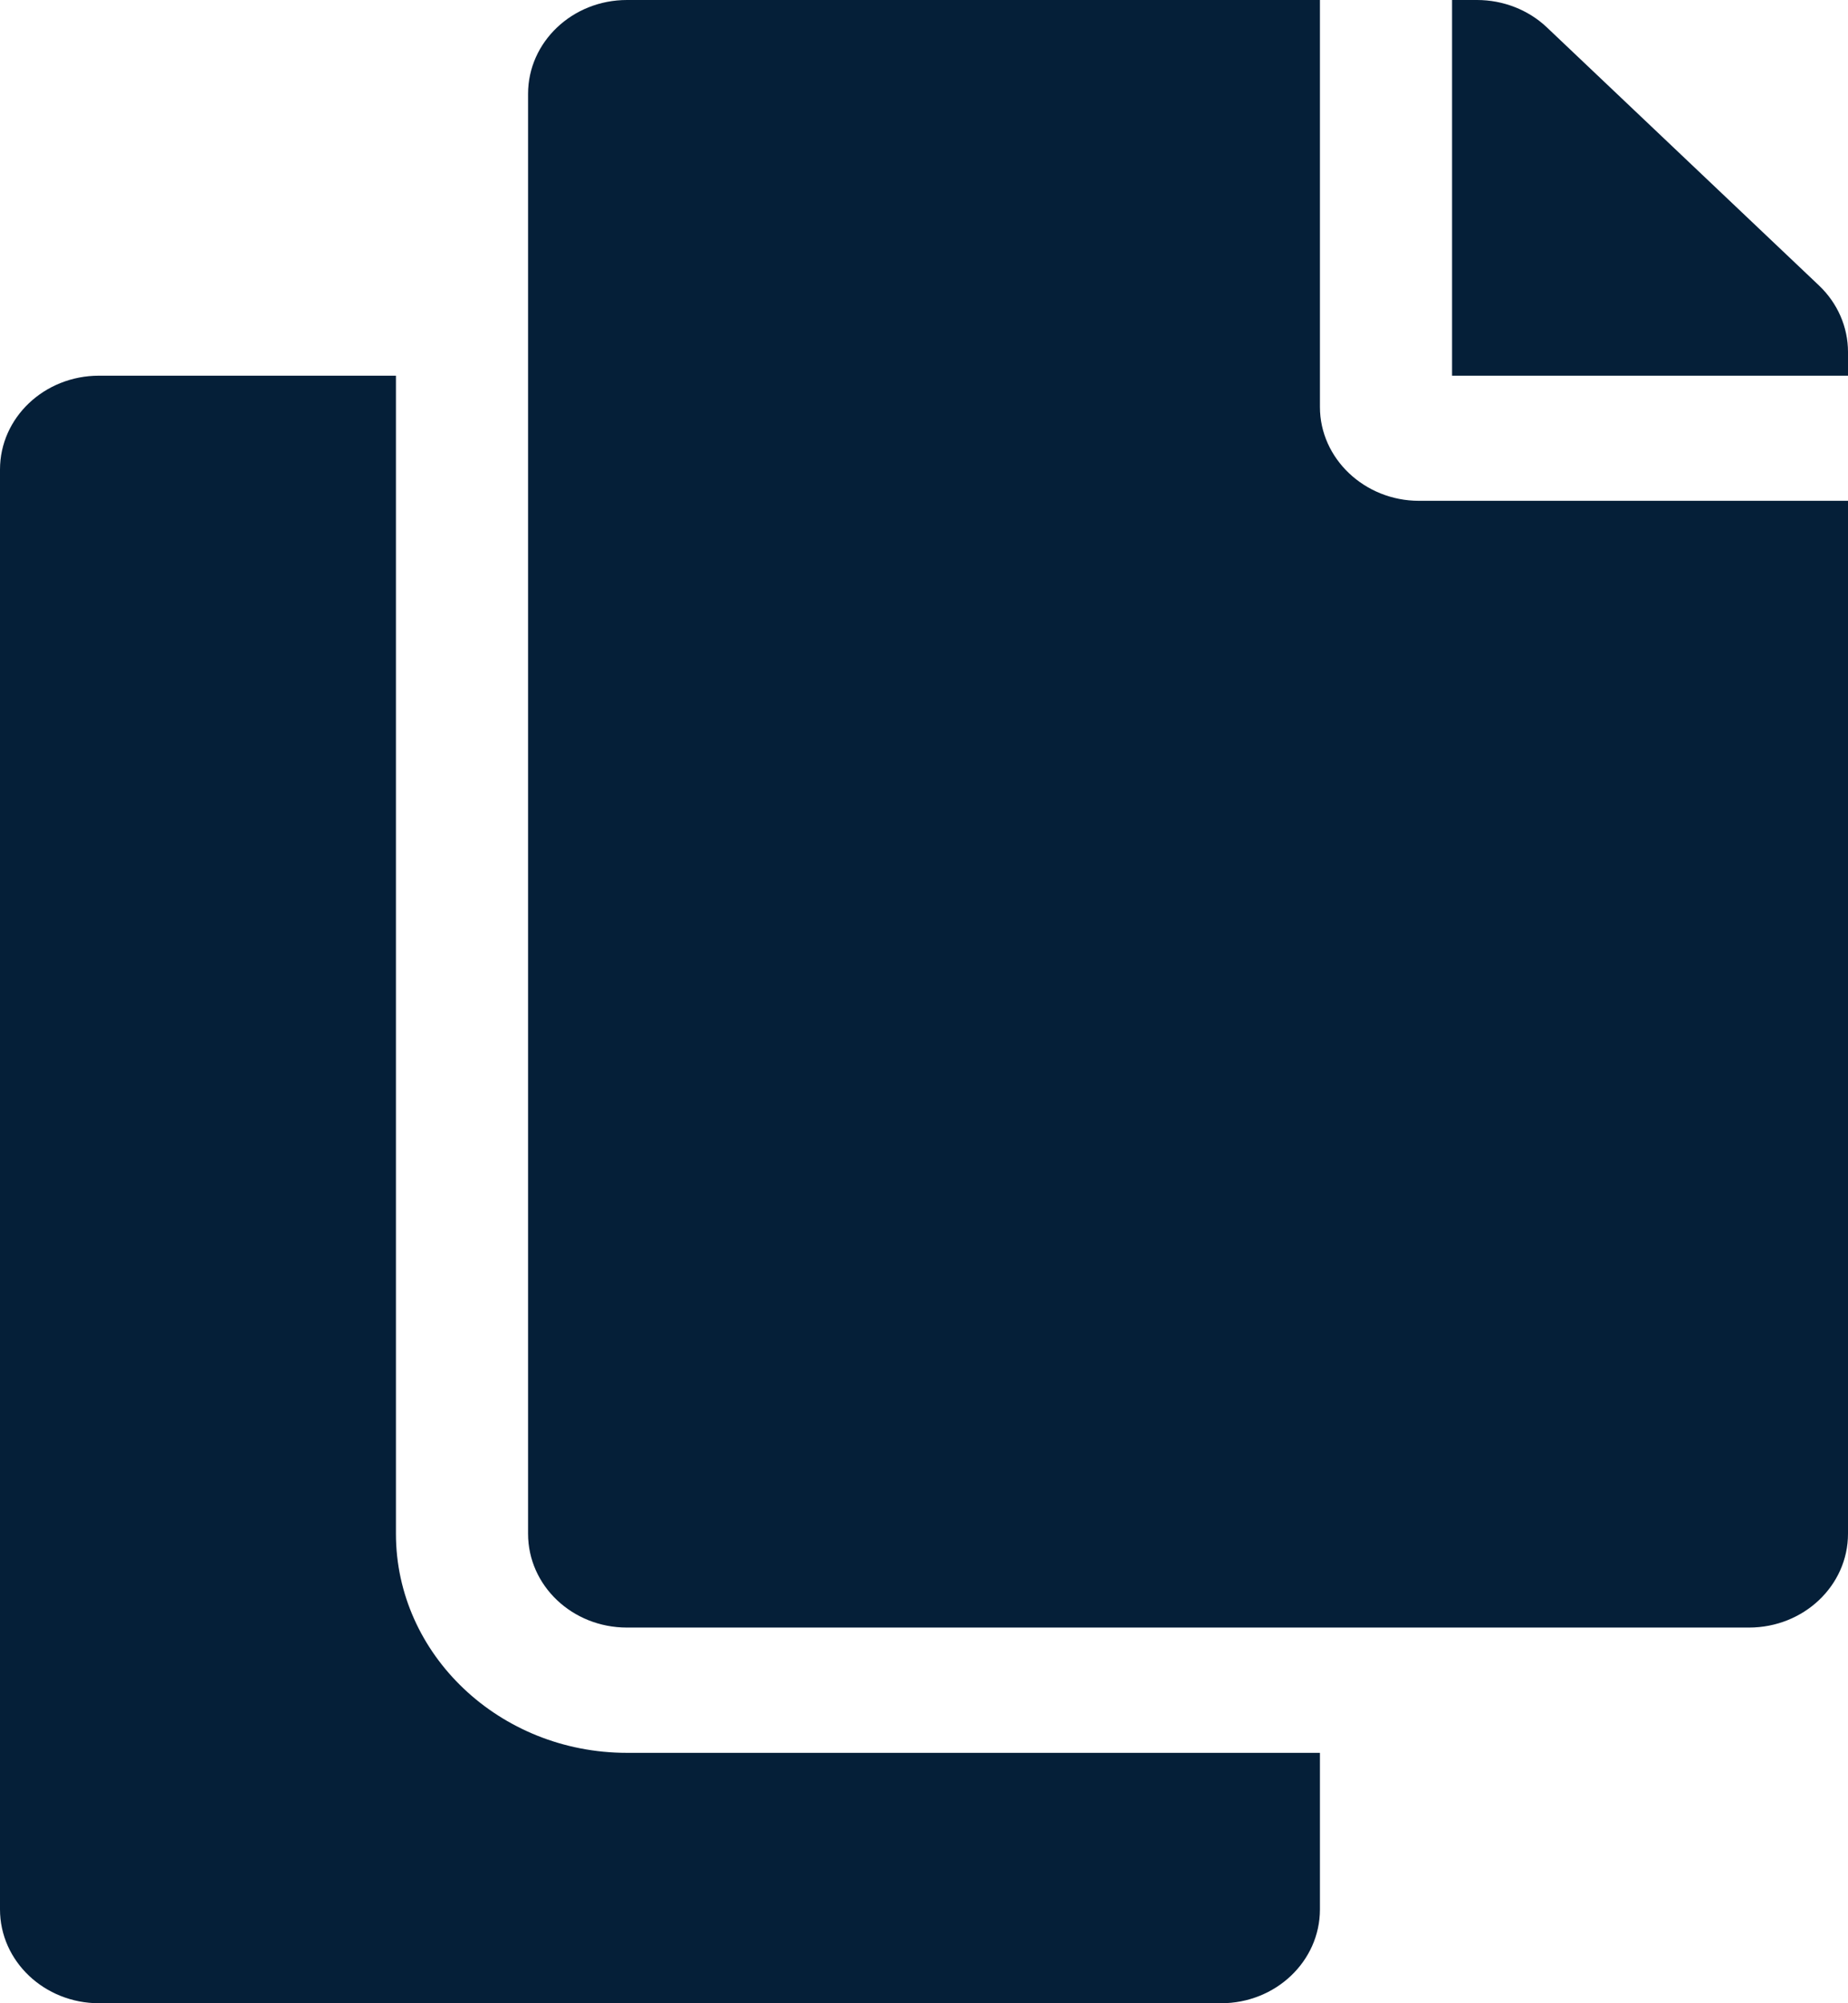 <svg width="12" height="13" viewBox="0 0 12 13" fill="none" xmlns="http://www.w3.org/2000/svg">
<path d="M8.571 11.375V12.391C8.571 12.727 8.284 13 7.929 13H0.643C0.288 13 0 12.727 0 12.391V3.047C0 2.71 0.288 2.438 0.643 2.438H2.571V9.953C2.571 10.737 3.244 11.375 4.071 11.375H8.571ZM8.571 2.641V0H4.071C3.716 0 3.429 0.273 3.429 0.609V9.953C3.429 10.29 3.716 10.562 4.071 10.562H11.357C11.712 10.562 12 10.29 12 9.953V3.25H9.214C8.861 3.25 8.571 2.976 8.571 2.641ZM11.812 1.853L10.045 0.178C9.925 0.064 9.761 8.4499e-07 9.591 0L9.429 0V2.438H12V2.284C12 2.122 11.932 1.967 11.812 1.853Z" fill="#051F38"/>
</svg>
